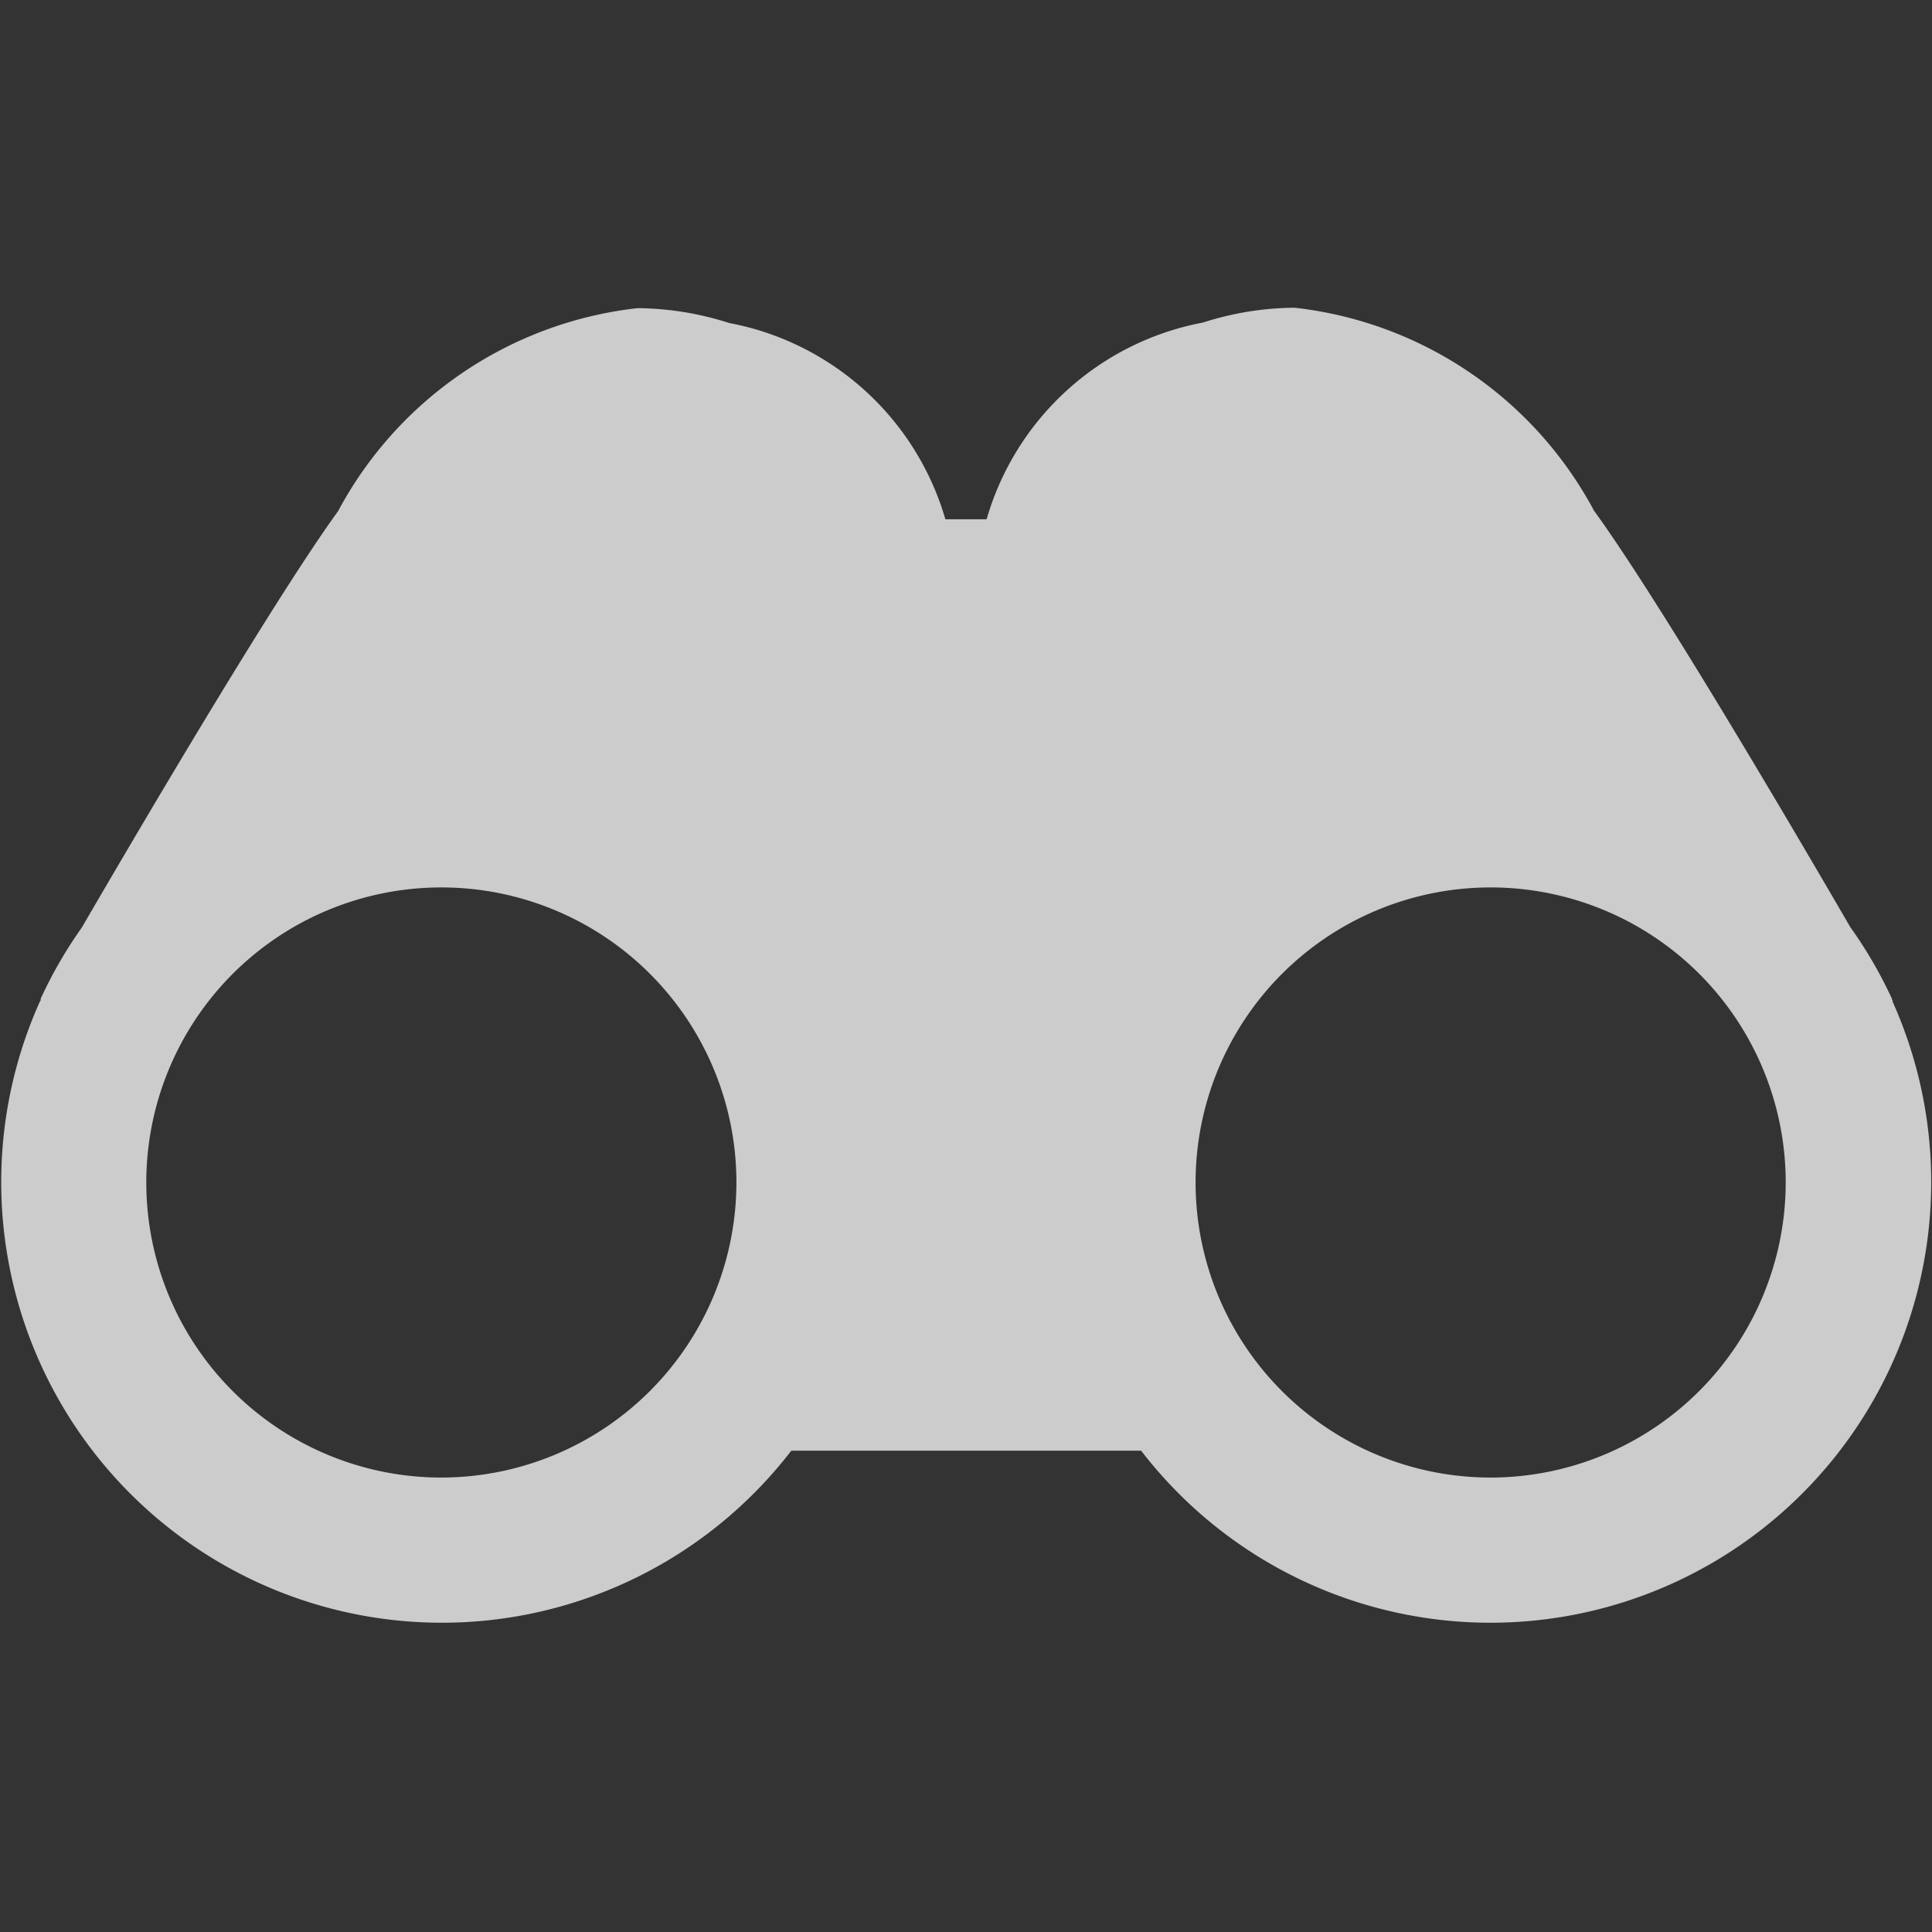 <svg xmlns="http://www.w3.org/2000/svg" xmlns:xlink="http://www.w3.org/1999/xlink" width="18" height="18" viewBox="0 0 18 18"><rect x="0" y="0" width="18" height="18" fill="#333333" stroke="none"/><defs><style>.a{fill:rgba(255,255,255,0.75);}.b{clip-path:url(#a);}</style><clipPath id="a"><rect class="a" width="18" height="18" transform="translate(508 667)"/></clipPath></defs><g class="b" transform="translate(-508 -667)"><path class="a" d="M17.634,8.693c0-.005,0-.012-.007-.017l0-.008A4.1,4.1,0,0,0,17.239,8c-.617-1.062-1.808-3.083-2.388-3.88a3.618,3.618,0,0,0-2.79-1.891,2.852,2.852,0,0,0-.853.138A2.6,2.6,0,0,0,9.192,4.2H8.808A2.6,2.6,0,0,0,6.792,2.371a2.849,2.849,0,0,0-.852-.138,3.618,3.618,0,0,0-2.79,1.891c-.58.8-1.77,2.818-2.388,3.88a4.111,4.111,0,0,0-.383.663l0,.008c0,.005,0,.011-.007.017a4.106,4.106,0,0,0,7,4.186h3.26a4.106,4.106,0,0,0,7-4.186ZM4.112,13.128a2.749,2.749,0,1,1,2.749-2.749A2.752,2.752,0,0,1,4.112,13.128Zm9.776,0a2.749,2.749,0,1,1,2.749-2.749A2.752,2.752,0,0,1,13.888,13.128Z" transform="translate(508 667.638)"/></g></svg>